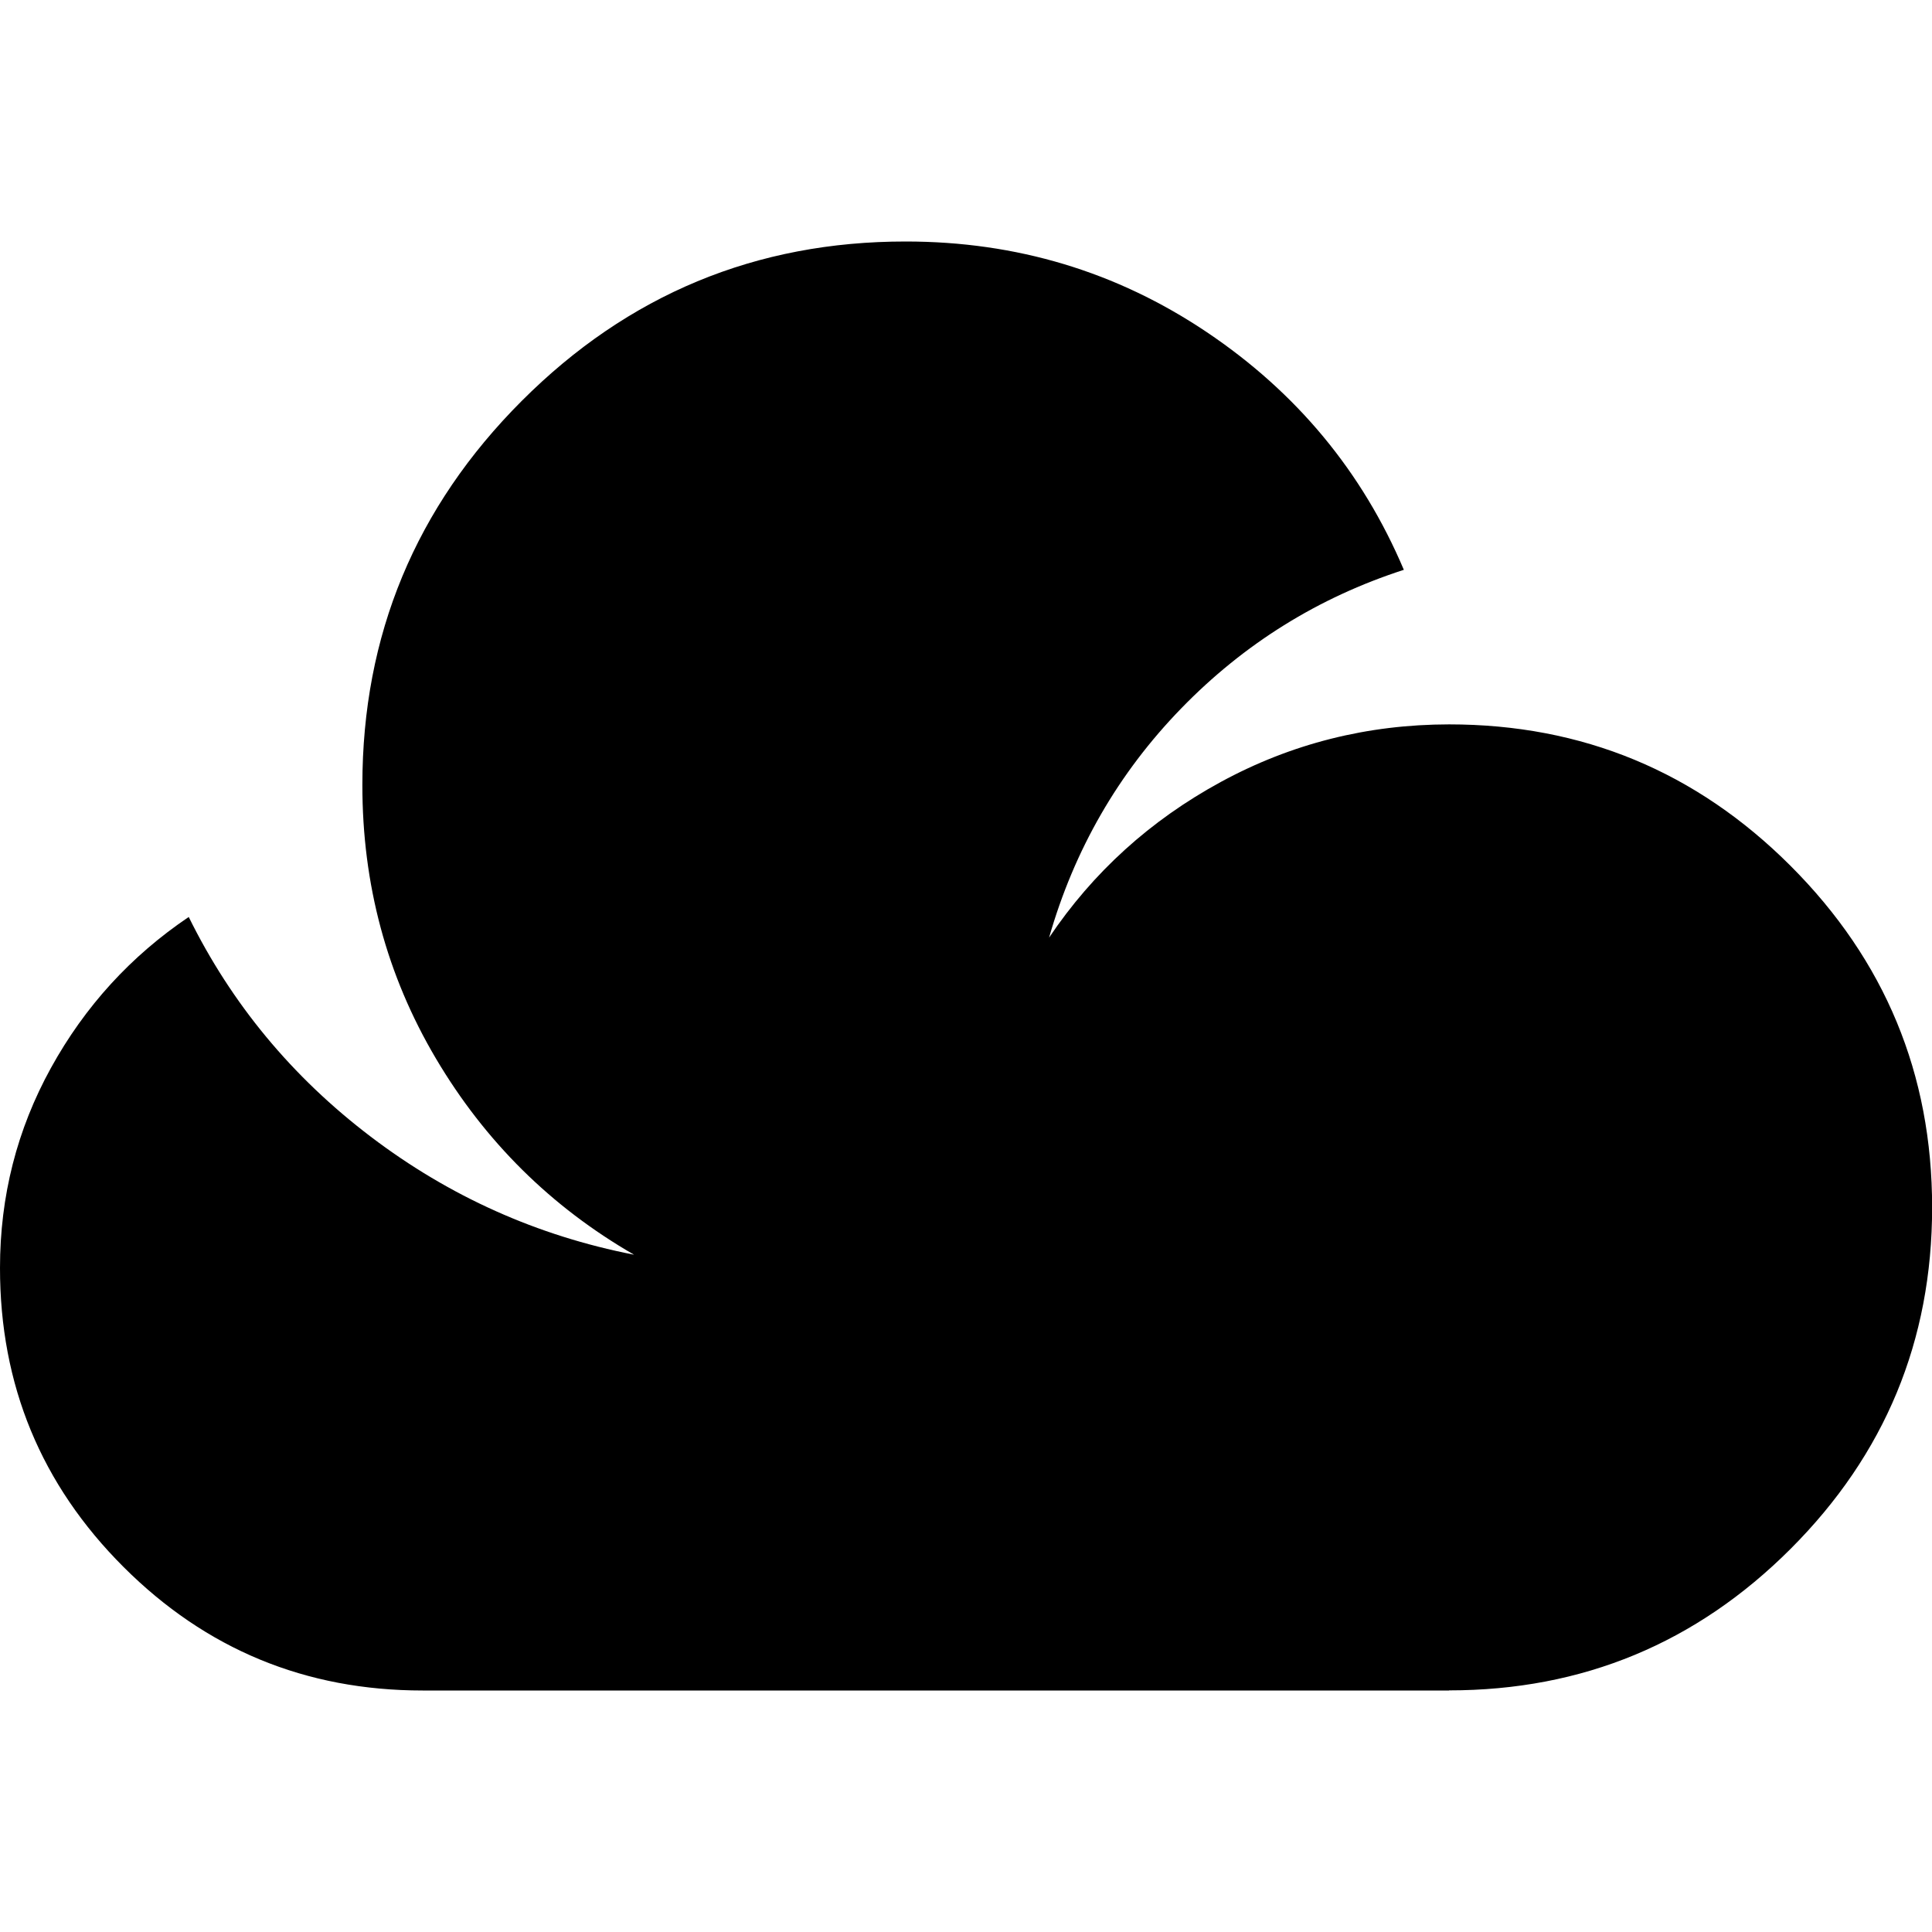 <!-- Generated by IcoMoon.io -->
<svg version="1.1" xmlns="http://www.w3.org/2000/svg" width="16" height="16" viewBox="0 0 16 16">
<title>cloud</title>
<path d="M12 14h-8.5q-1.453 0-2.477-1.023t-1.023-2.477q0-0.891 0.422-1.656t1.141-1.25q0.531 1.078 1.508 1.82t2.18 0.977q-1.031-0.594-1.641-1.625t-0.609-2.266q0-1.859 1.32-3.18t3.18-1.32q1.375 0 2.492 0.75t1.633 1.969q-1.063 0.344-1.844 1.148t-1.094 1.898q0.547-0.813 1.422-1.289t1.891-0.477q1.656 0 2.828 1.172t1.172 2.828-1.172 2.828-2.828 1.172z"></path>
</svg>
